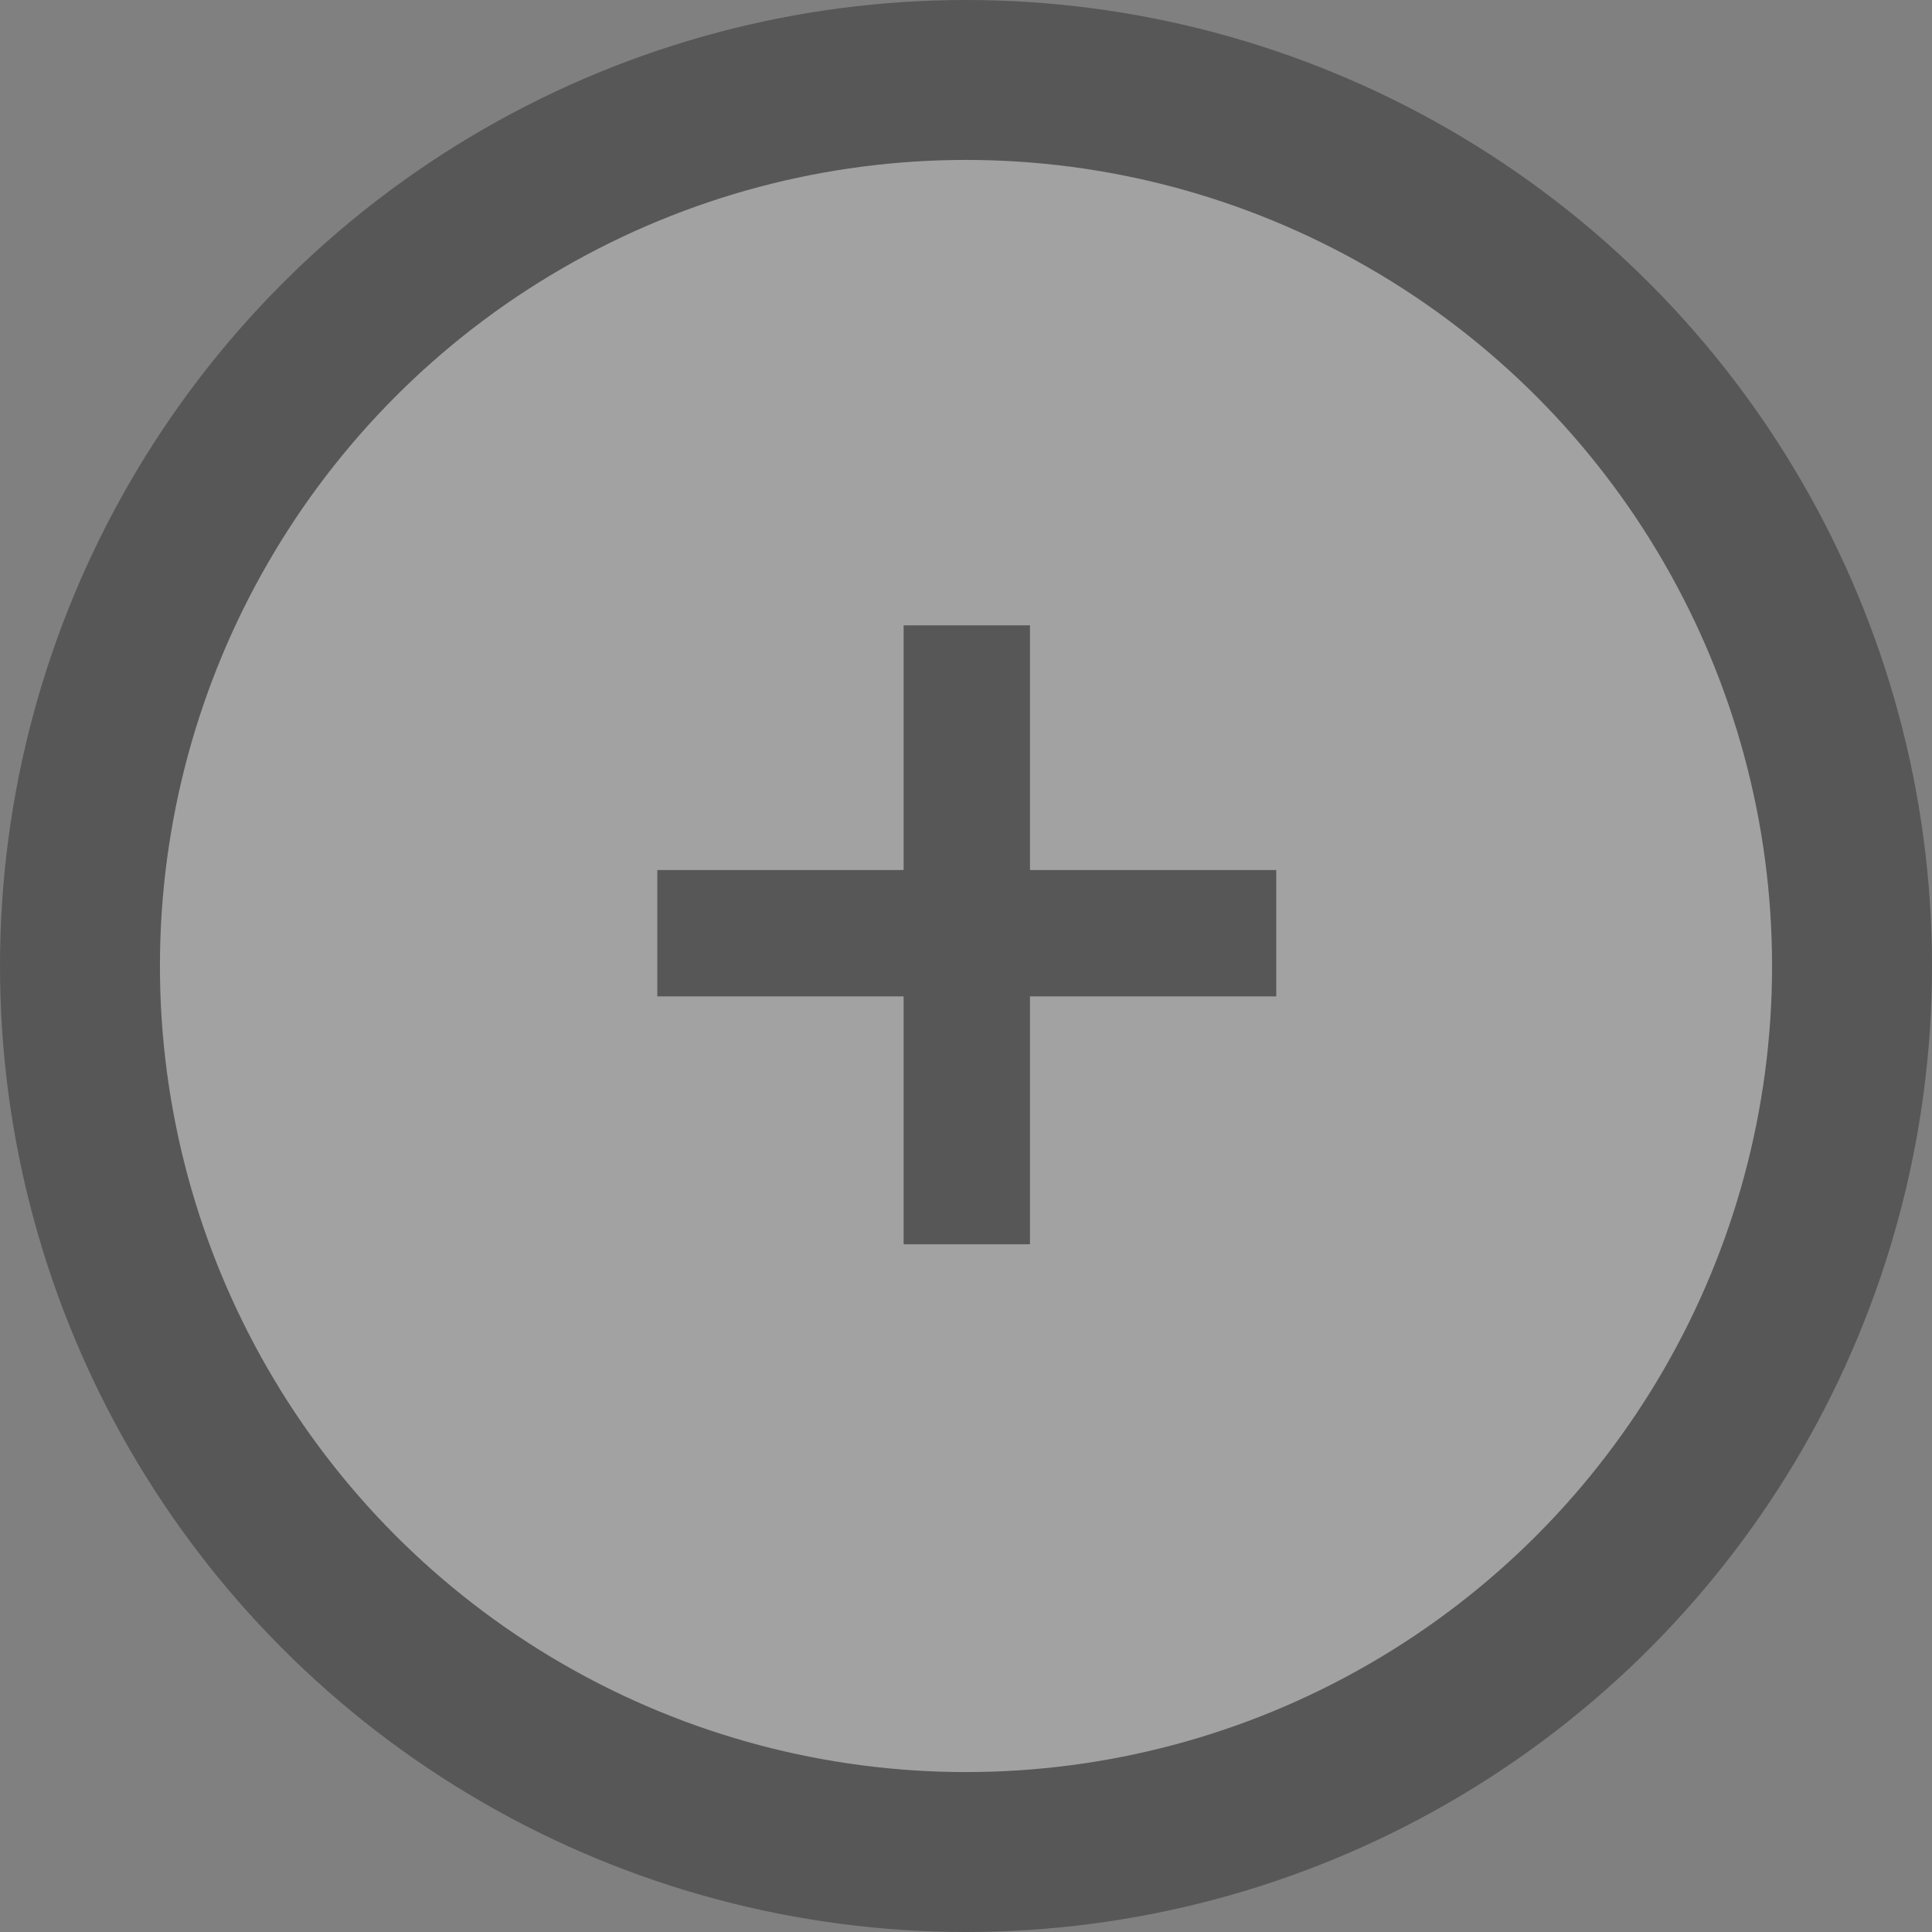 <?xml version="1.0" encoding="UTF-8"?>
<svg id="Layer_2" data-name="Layer 2" xmlns="http://www.w3.org/2000/svg" viewBox="0 0 12.08 12.08">
  <rect x="0" y="0" width="12.08" height="12.08" fill="#808080" stroke="none"/>
  <defs>
    <style>
      .cls-1 {
        fill: none;
        stroke: #575757;
        stroke-miterlimit: 10;
      }

      .cls-2 {
        fill: #575757;
      }

      .cls-2, .cls-3 {
        stroke-width: 0px;
      }

      .cls-3 {
        fill: #f1f2f2;
        opacity: .3;
      }
    </style>
  </defs>
  <g id="Layer_1-2" data-name="Layer 1">
    <circle class="cls-3" cx="6.04" cy="6.04" r="5.54"/>
    <rect class="cls-2" x="5.65" y="3.91" width=".79" height="3.87"/>
    <rect class="cls-2" x="5.65" y="3.91" width=".79" height="3.87" transform="translate(.2 11.88) rotate(-90)"/>
    <circle class="cls-1" cx="6.04" cy="6.04" r="5.54"/>
  </g>
</svg>